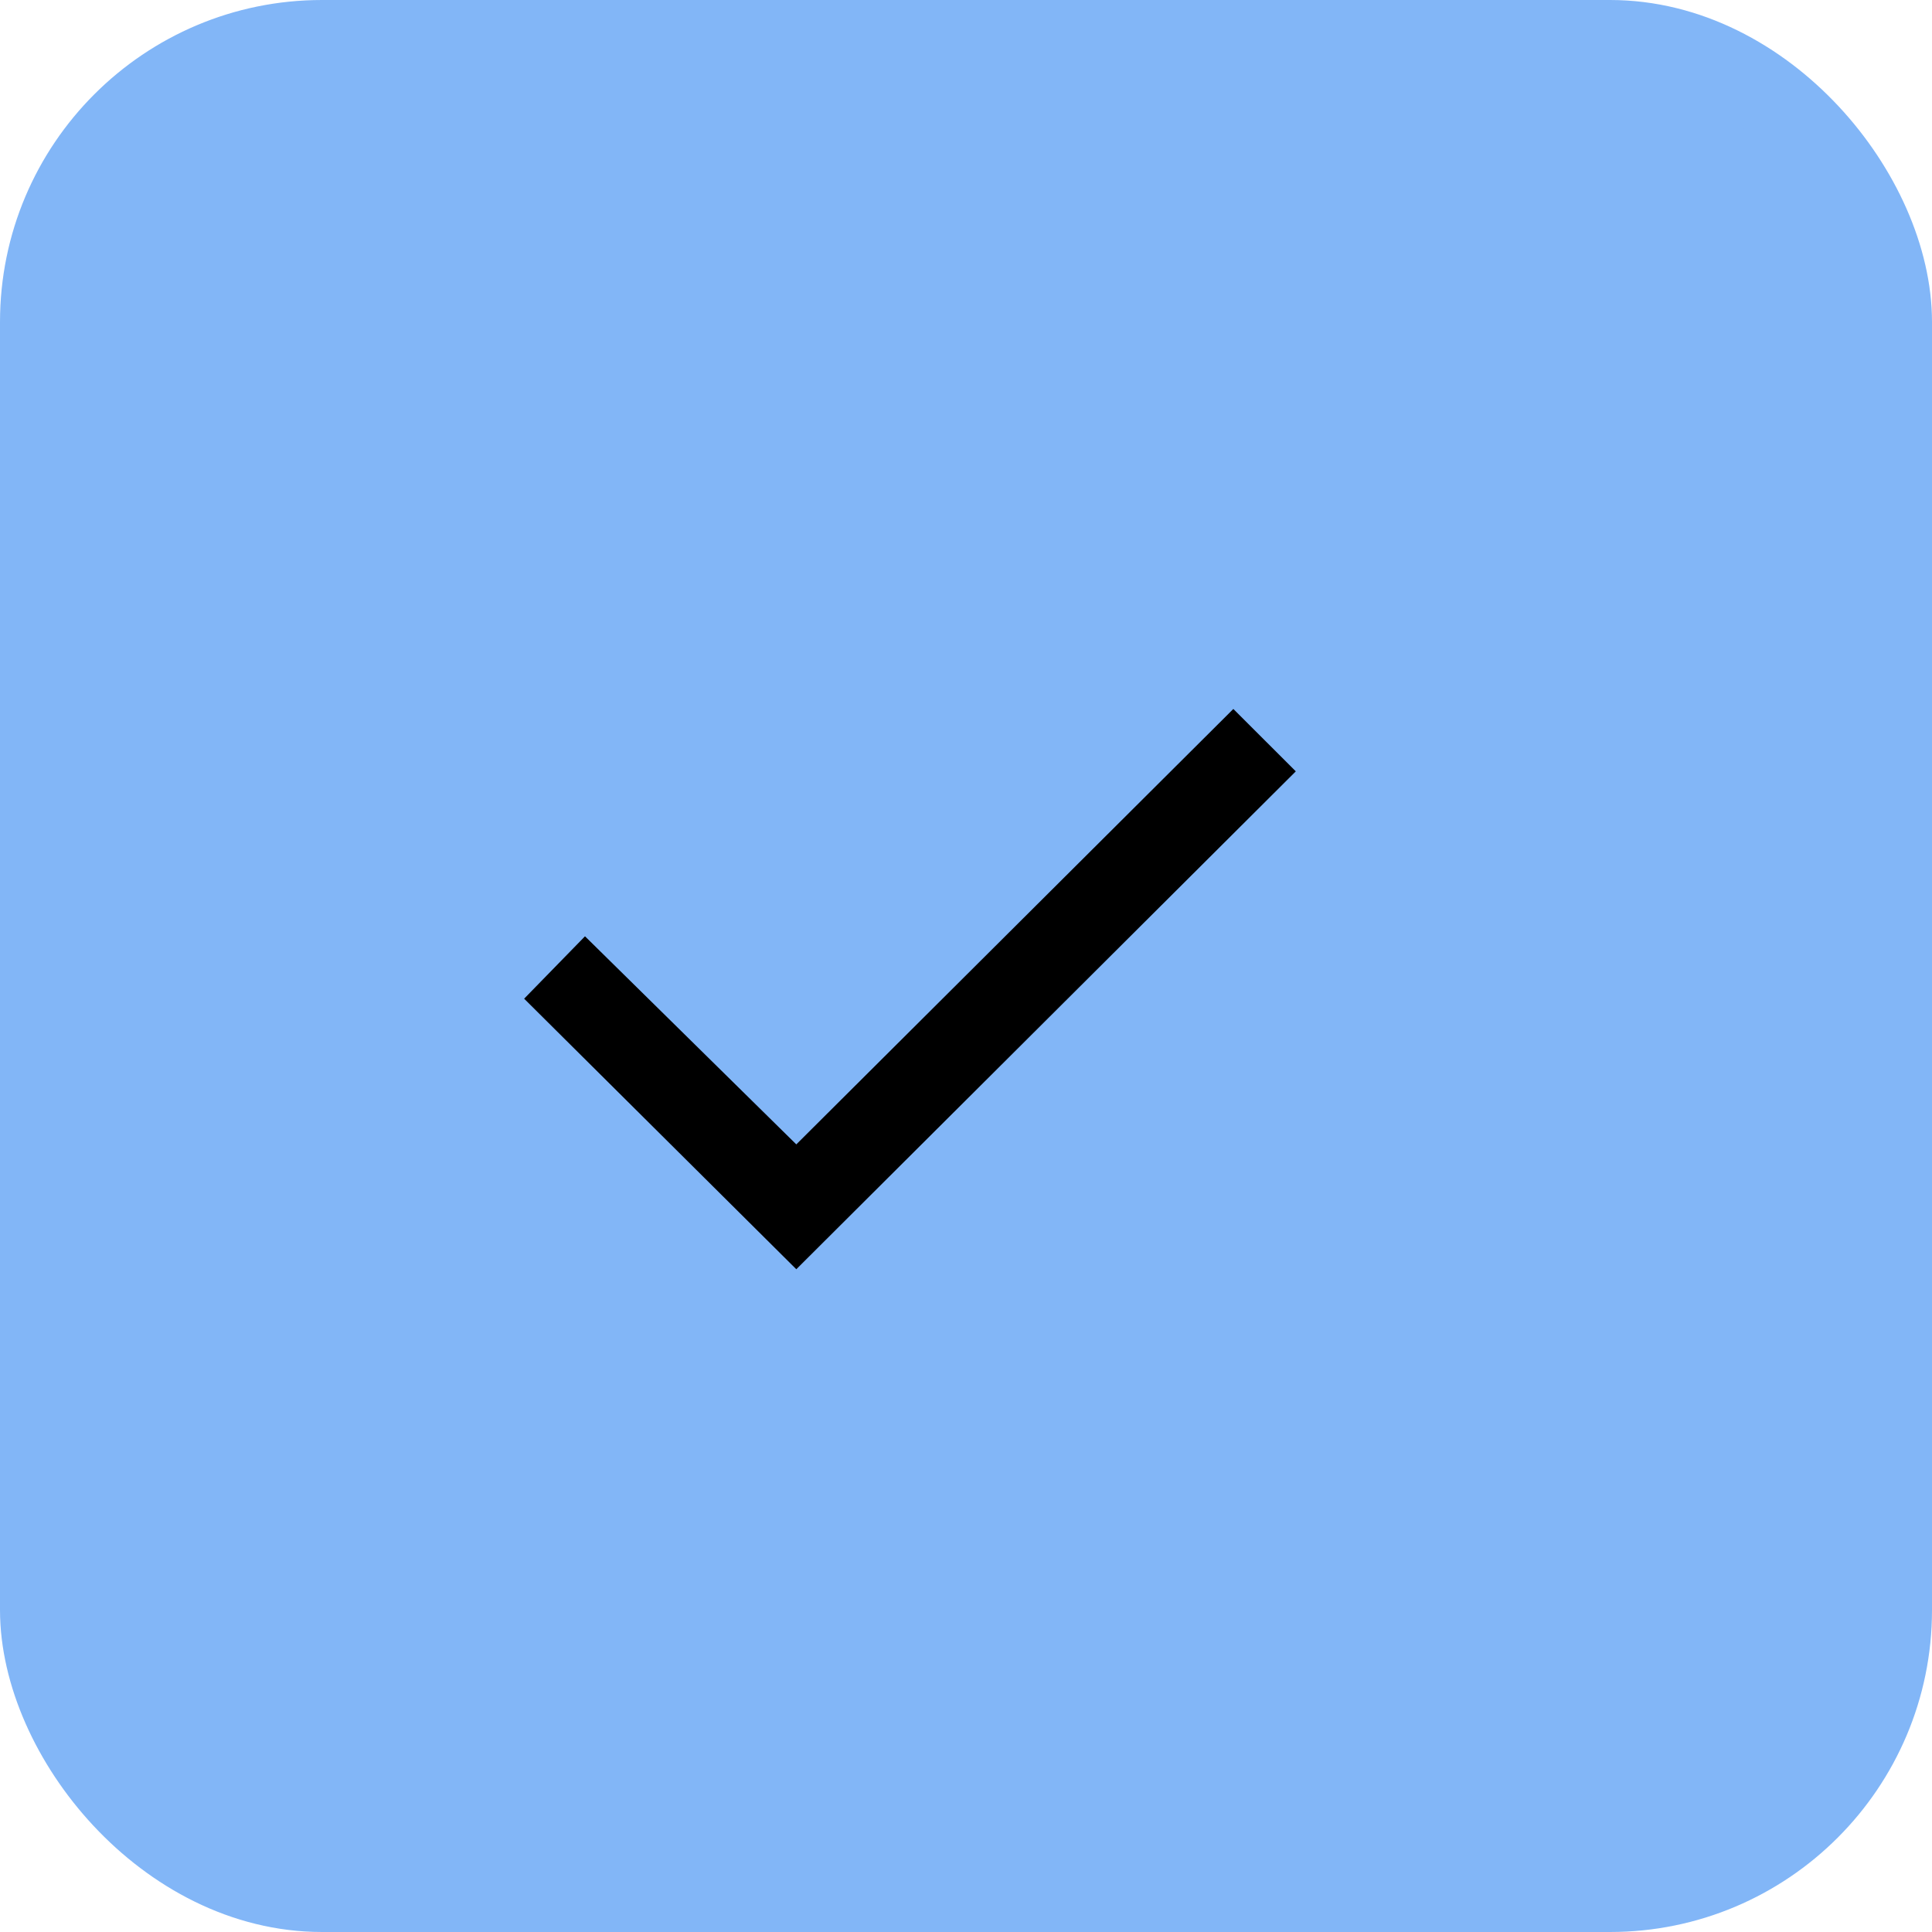 <svg width="24" height="24" viewBox="0 0 24 24" fill="none" xmlns="http://www.w3.org/2000/svg">
<rect x="0.5" y="0.5" width="23" height="23" rx="3.5" fill="#82B6F7" stroke="#82B6F7"/>
<path d="M6.511 12.406L7.267 11.631L9.892 14.216L15.321 8.807L16.097 9.582L9.892 15.767L6.511 12.406Z" fill="black"/>
</svg>
